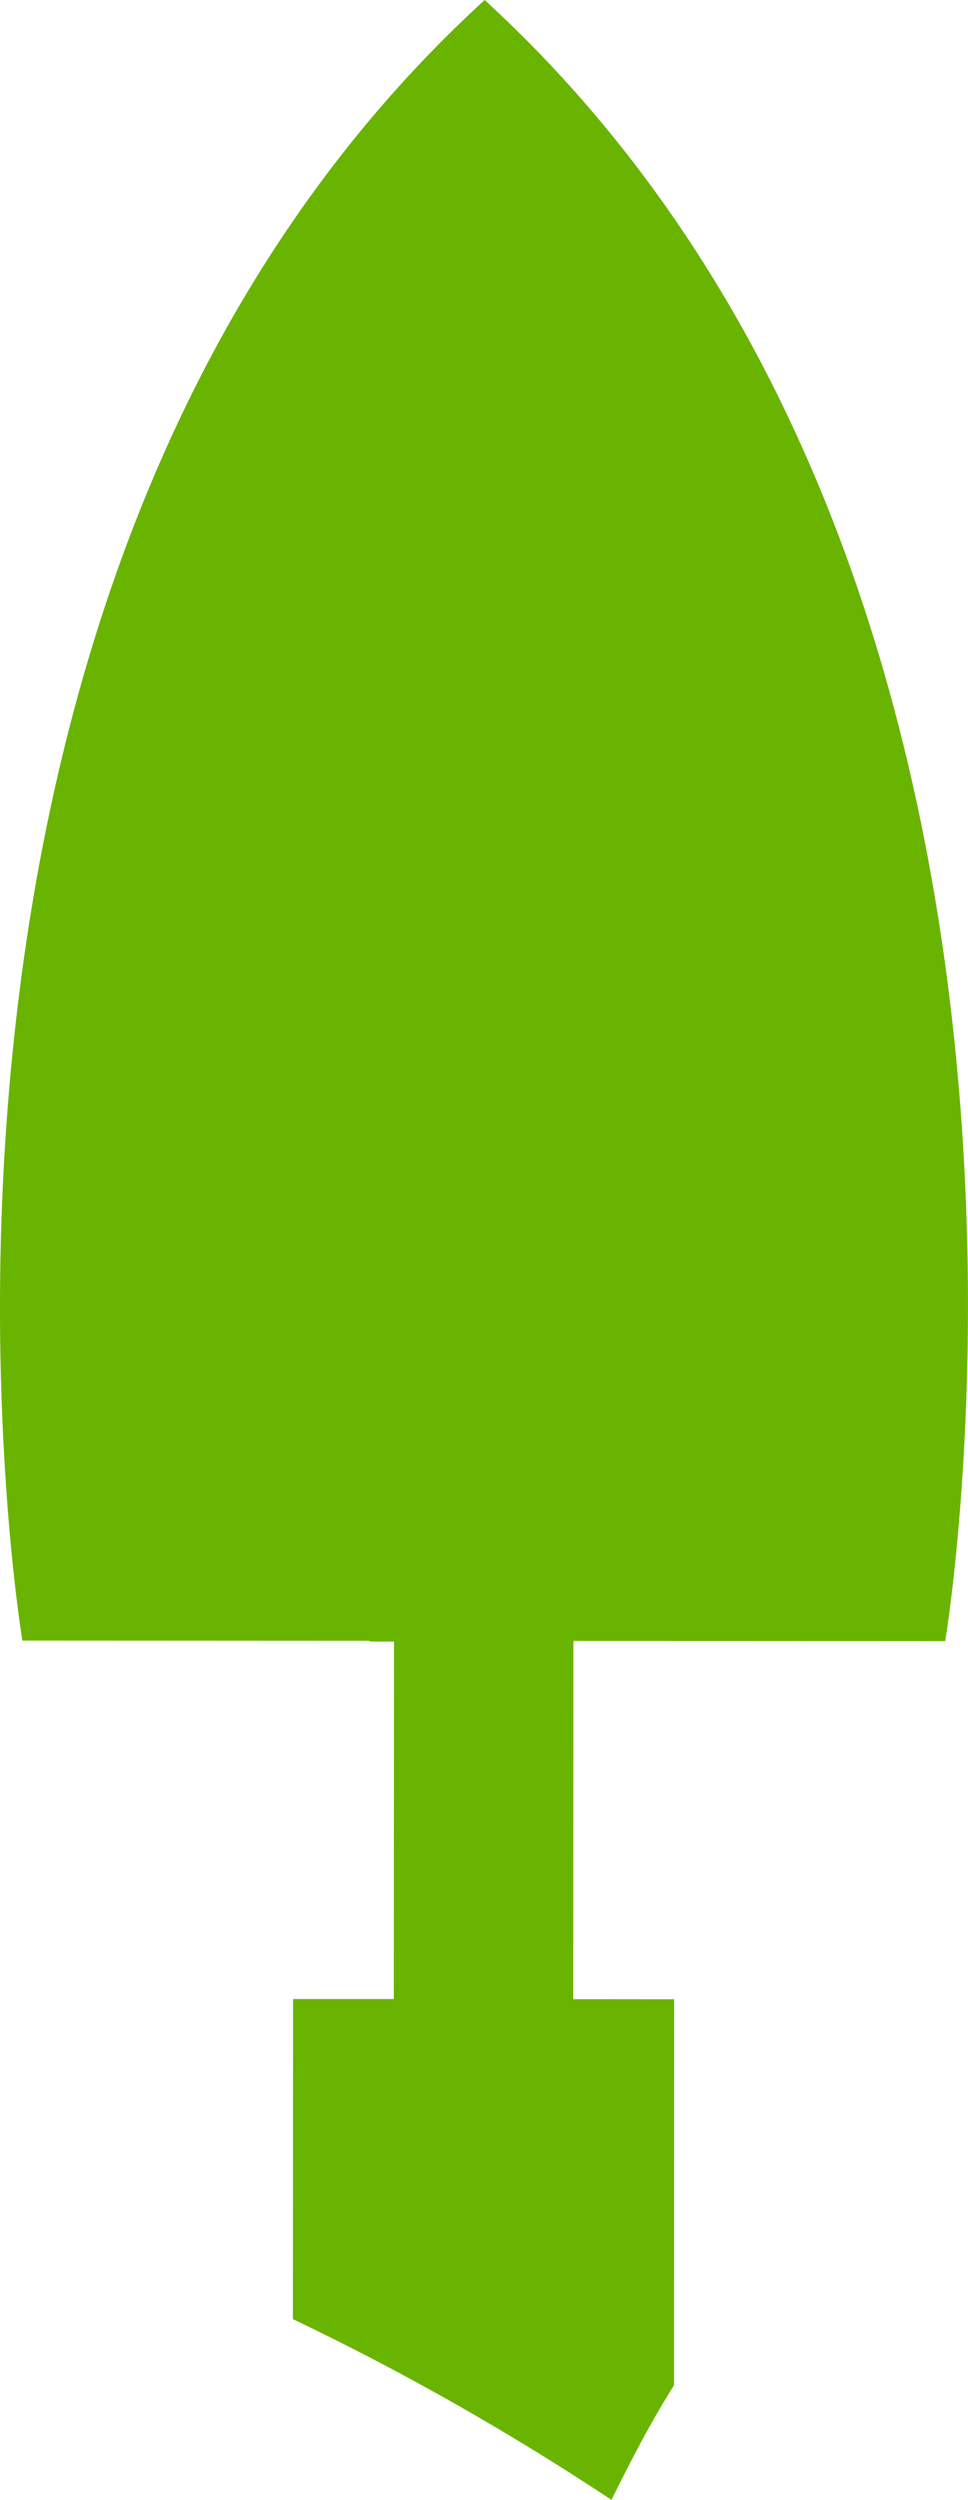 <svg version="1.1" id="图层_1" x="0px" y="0px" width="47.869px" height="123.591px" viewBox="0 0 47.869 123.591" enable-background="new 0 0 47.869 123.591" xml:space="preserve" xmlns="http://www.w3.org/2000/svg" xmlns:xlink="http://www.w3.org/1999/xlink" xmlns:xml="http://www.w3.org/XML/1998/namespace">
  <path fill="#69B400" d="M33.338,98.843l-4.99-0.004l0.009-17.714l18.385,0.011c0,0,8.794-52.214-22.775-81.136
	C-7.628,28.887,1.107,81.11,1.107,81.11l17.171,0.009l0,0.039h1.206l-0.011,17.675l-4.98-0.002l-0.009,15.824
	c5.3,2.529,10.578,5.509,15.754,8.936c0.959-1.938,1.949-3.855,3.09-5.663L33.338,98.843z" class="color c1"/>
</svg>